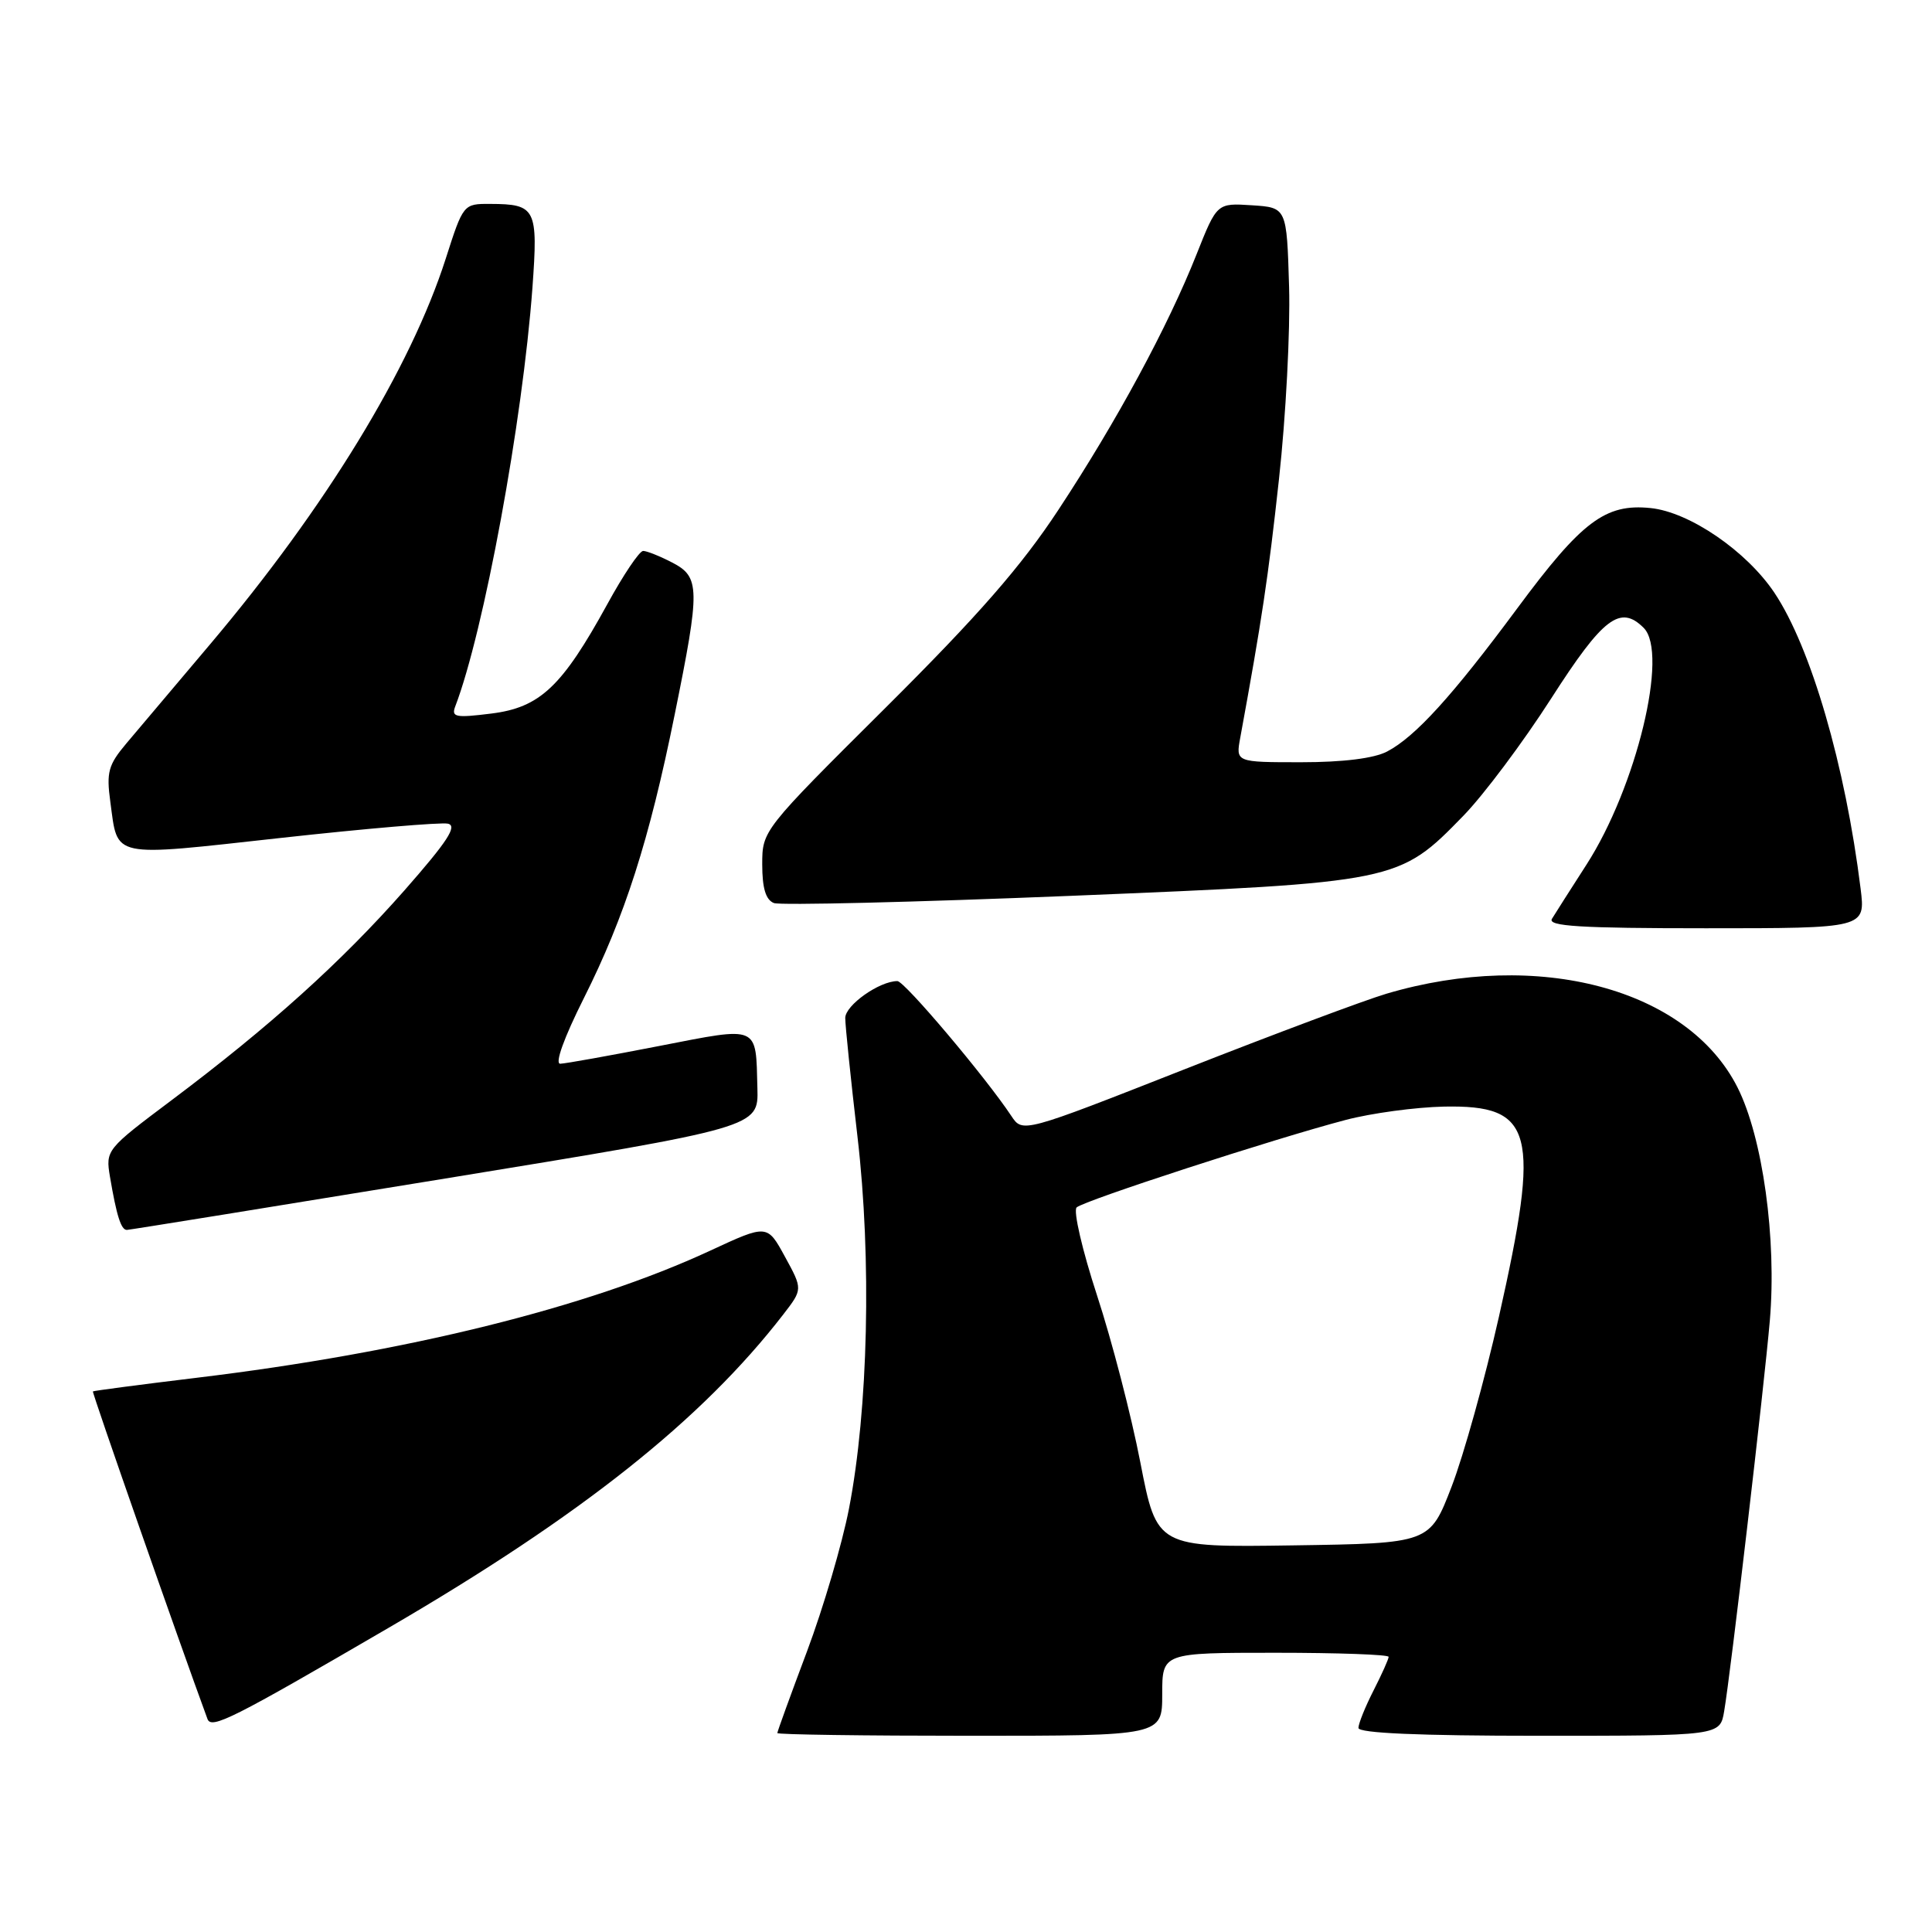 <?xml version="1.0" encoding="UTF-8" standalone="no"?>
<!DOCTYPE svg PUBLIC "-//W3C//DTD SVG 1.1//EN" "http://www.w3.org/Graphics/SVG/1.1/DTD/svg11.dtd" >
<svg xmlns="http://www.w3.org/2000/svg" xmlns:xlink="http://www.w3.org/1999/xlink" version="1.1" viewBox="0 0 256 256">
 <g >
 <path fill="currentColor"
d=" M 154.00 224.50 C 154.00 219.00 154.00 219.00 169.00 219.00 C 177.25 219.00 184.00 219.24 184.00 219.54 C 184.00 219.84 183.10 221.84 182.00 224.00 C 180.90 226.16 180.00 228.39 180.00 228.96 C 180.00 229.65 188.04 230.00 203.95 230.00 C 227.91 230.00 227.91 230.00 228.46 226.75 C 229.30 221.89 233.77 183.61 234.51 175.00 C 235.44 164.19 233.57 150.71 230.23 144.09 C 223.62 131.00 203.84 125.72 183.72 131.67 C 180.85 132.52 168.82 137.02 157.00 141.67 C 135.50 150.13 135.50 150.13 134.00 147.86 C 130.60 142.73 119.85 130.00 118.91 130.00 C 116.52 130.00 112.00 133.20 112.00 134.89 C 112.00 135.90 112.73 142.97 113.62 150.61 C 115.51 166.78 115.05 186.77 112.49 199.93 C 111.59 204.57 109.09 213.06 106.93 218.82 C 104.77 224.57 103.00 229.44 103.00 229.64 C 103.00 229.84 114.47 230.00 128.50 230.00 C 154.00 230.00 154.00 230.00 154.00 224.50 Z  M 51.50 215.69 C 77.01 200.83 93.01 188.12 103.79 174.17 C 106.37 170.83 106.37 170.83 104.01 166.52 C 101.66 162.21 101.66 162.21 94.08 165.73 C 77.86 173.26 53.80 179.22 26.00 182.57 C 18.57 183.47 12.42 184.28 12.31 184.37 C 12.17 184.50 23.71 217.50 27.49 227.77 C 28.00 229.17 30.77 227.77 51.50 215.69 Z  M 59.00 156.16 C 100.50 149.38 100.50 149.38 100.36 144.21 C 100.14 135.75 100.72 136.00 87.34 138.60 C 80.83 139.87 74.93 140.93 74.24 140.95 C 73.48 140.98 74.72 137.53 77.37 132.25 C 82.79 121.45 86.04 111.31 89.40 94.68 C 92.80 77.93 92.77 76.45 89.05 74.53 C 87.43 73.69 85.70 73.00 85.22 73.00 C 84.73 73.00 82.59 76.18 80.46 80.08 C 74.47 90.99 71.55 93.75 65.10 94.55 C 60.38 95.14 59.78 95.03 60.32 93.61 C 64.11 83.73 69.25 55.83 70.55 38.13 C 71.31 27.63 71.02 27.04 64.95 27.02 C 61.41 27.00 61.38 27.04 59.07 34.25 C 54.40 48.82 43.13 67.27 27.84 85.37 C 23.25 90.80 18.26 96.71 16.75 98.50 C 14.35 101.35 14.08 102.31 14.62 106.26 C 15.65 113.79 14.46 113.54 37.21 111.03 C 48.44 109.79 58.40 108.94 59.34 109.14 C 60.65 109.42 59.31 111.47 53.60 117.97 C 45.24 127.46 35.73 136.03 22.74 145.78 C 14.09 152.27 13.98 152.39 14.57 155.92 C 15.45 161.12 16.05 163.00 16.82 162.97 C 17.19 162.96 36.17 159.89 59.00 156.16 Z  M 246.54 117.75 C 244.51 101.42 239.96 85.80 235.13 78.56 C 231.43 73.02 223.86 67.84 218.70 67.32 C 212.72 66.71 209.60 69.05 201.03 80.63 C 192.46 92.20 187.54 97.62 183.80 99.58 C 182.07 100.49 177.97 101.00 172.42 101.00 C 163.74 101.00 163.74 101.00 164.34 97.75 C 167.20 82.15 168.04 76.59 169.47 63.50 C 170.38 55.25 170.98 43.78 170.81 38.00 C 170.50 27.50 170.50 27.50 165.88 27.20 C 161.25 26.90 161.25 26.90 158.55 33.70 C 154.75 43.28 147.97 55.82 140.28 67.50 C 135.33 75.03 129.66 81.52 117.35 93.77 C 101.03 110.00 101.00 110.04 101.00 114.55 C 101.00 117.70 101.47 119.24 102.55 119.66 C 103.40 119.98 121.15 119.55 141.99 118.70 C 185.21 116.92 185.33 116.90 193.90 108.10 C 196.58 105.35 201.82 98.35 205.54 92.55 C 212.42 81.82 214.69 80.09 217.80 83.20 C 221.13 86.53 216.83 104.30 210.21 114.58 C 208.11 117.84 206.06 121.06 205.64 121.75 C 205.04 122.73 209.38 123.00 226.03 123.00 C 247.19 123.00 247.19 123.00 246.54 117.75 Z  M 151.10 193.77 C 149.90 187.57 147.32 177.61 145.36 171.64 C 143.41 165.67 142.19 160.43 142.66 159.99 C 143.61 159.09 168.82 150.89 178.30 148.40 C 181.71 147.50 187.58 146.71 191.34 146.63 C 203.24 146.40 204.15 149.88 198.61 174.50 C 196.75 182.75 193.93 192.88 192.34 197.00 C 189.45 204.50 189.45 204.50 171.37 204.77 C 153.29 205.04 153.29 205.04 151.10 193.77 Z "/>
</g>
</svg>